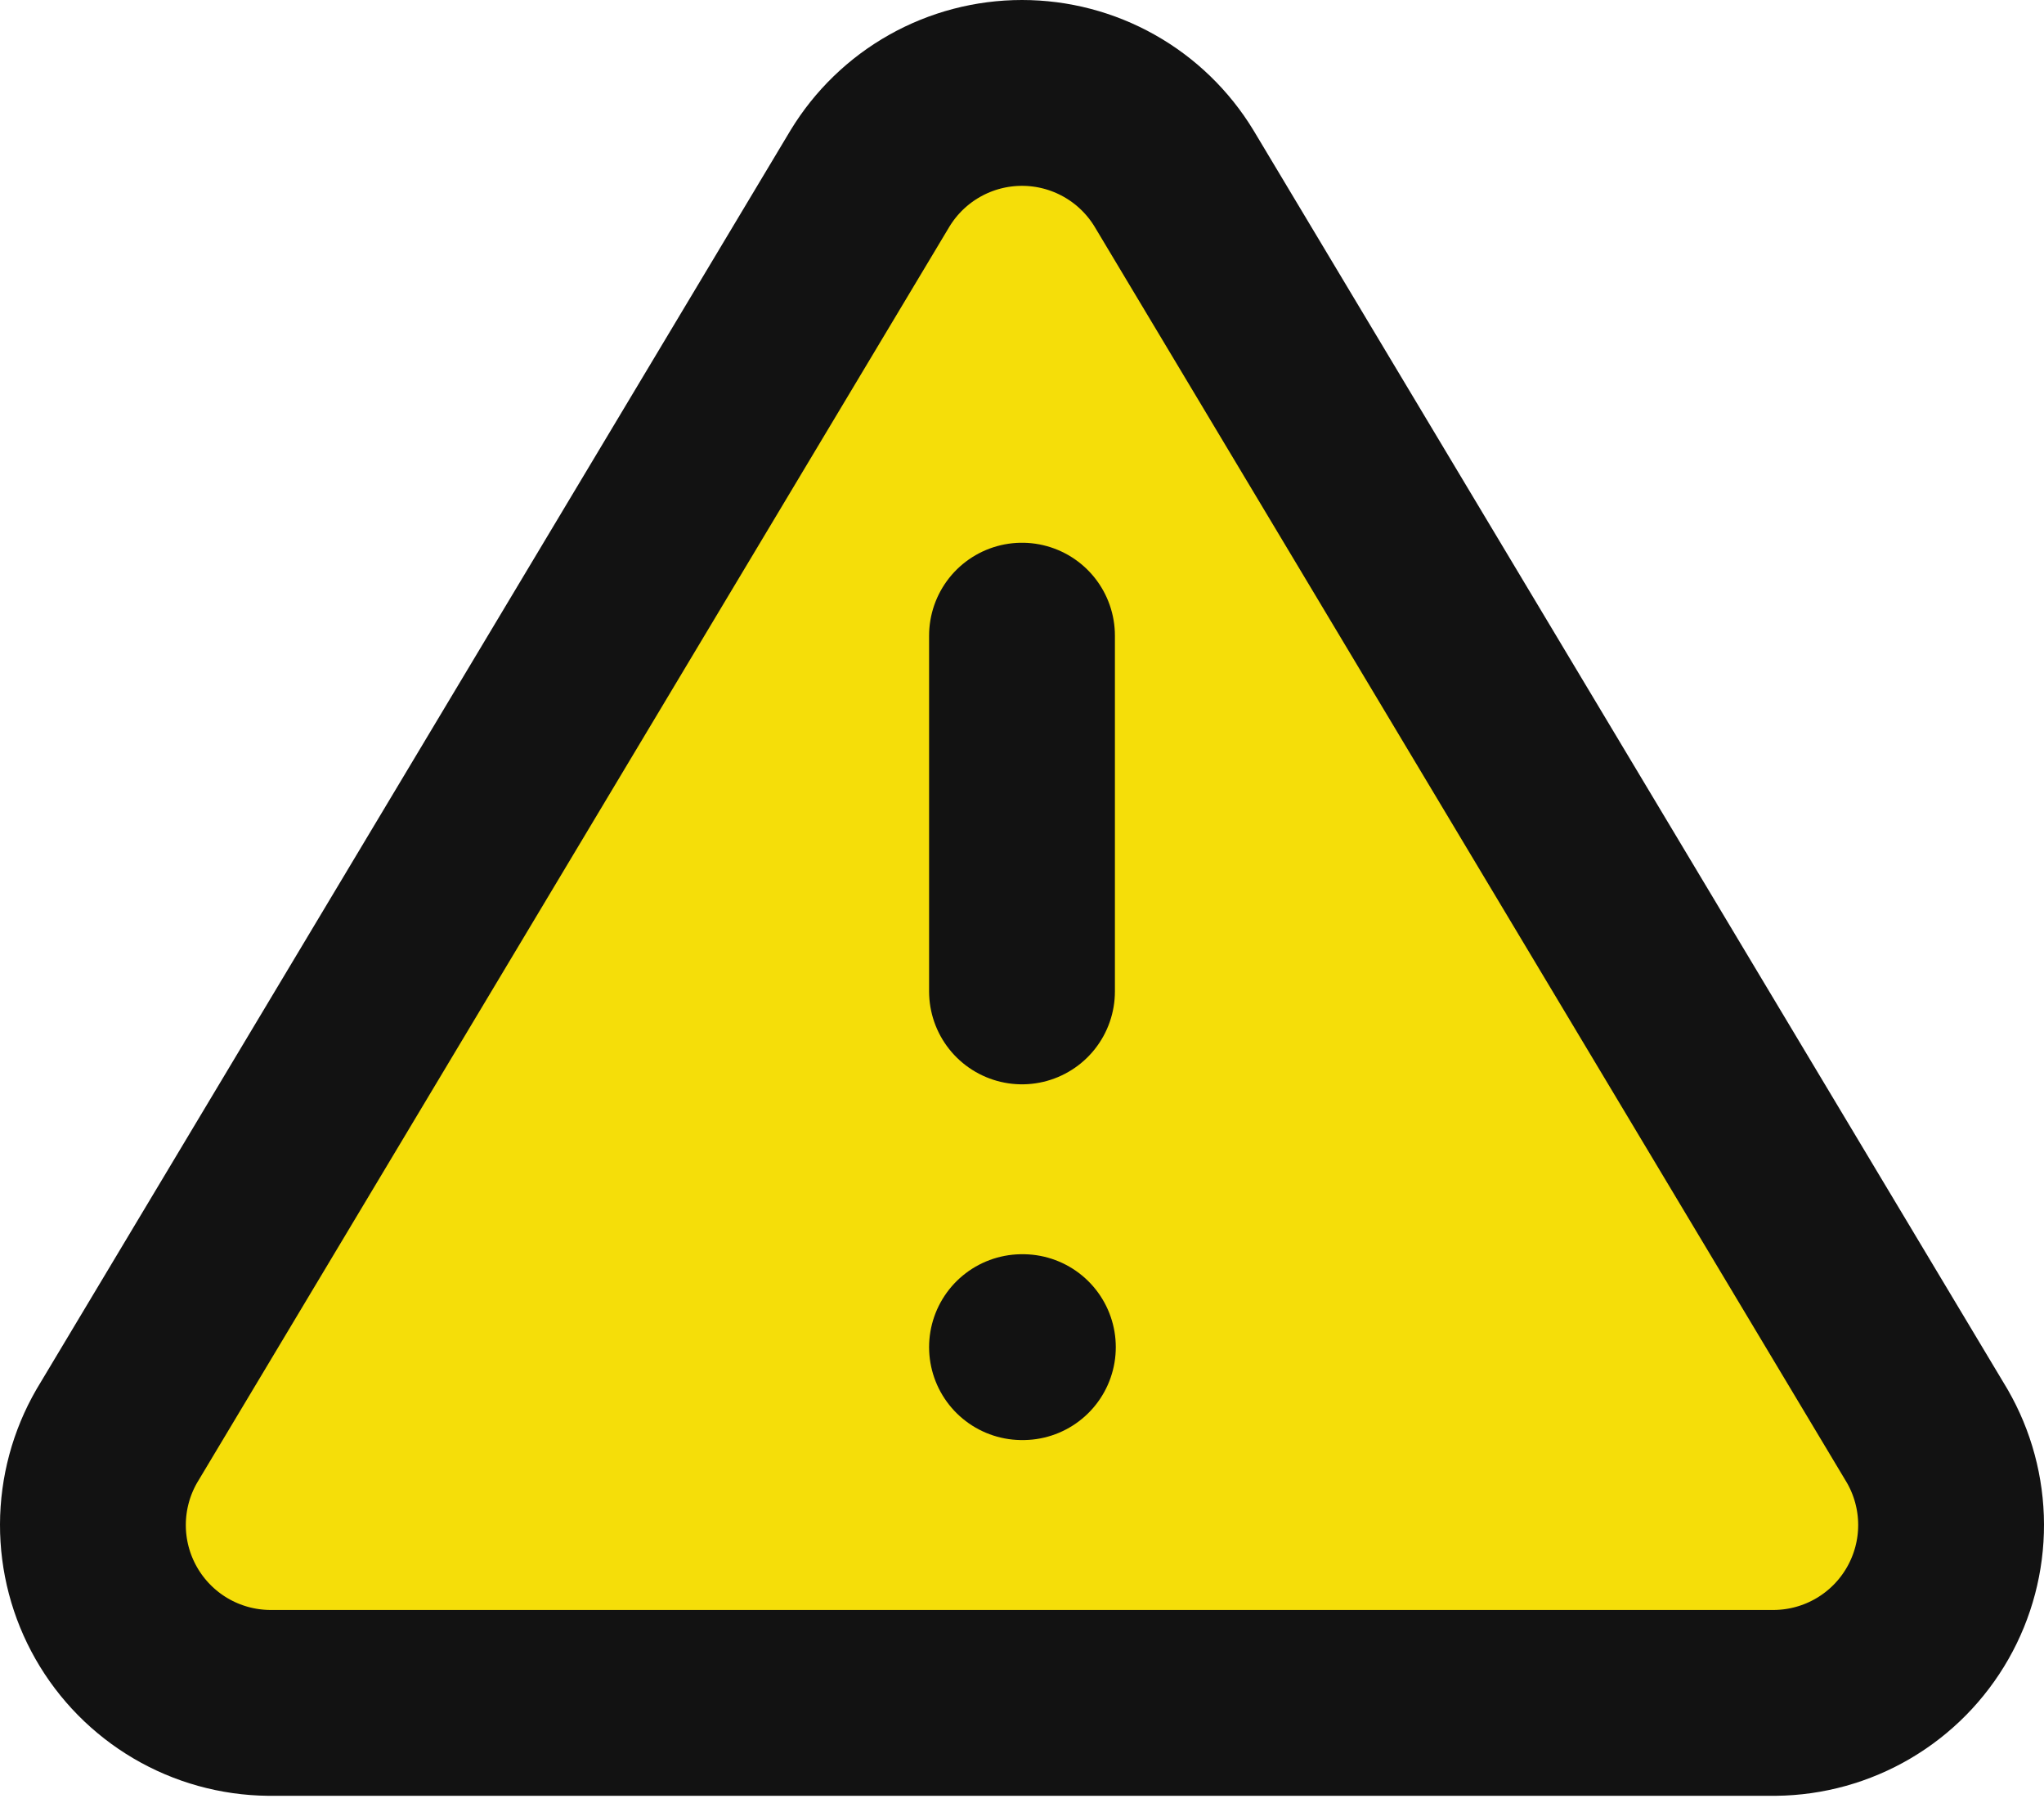 <svg width="88" height="78" viewBox="0 0 88 78" fill="none" xmlns="http://www.w3.org/2000/svg">
<path d="M37.453 7.686L5.026 61.821C4.358 62.978 4.004 64.291 4 65.628C3.996 66.965 4.343 68.28 5.005 69.441C5.667 70.603 6.622 71.571 7.774 72.249C8.926 72.927 10.236 73.291 11.573 73.306H76.427C77.764 73.291 79.074 72.927 80.226 72.249C81.379 71.571 82.333 70.603 82.995 69.441C83.657 68.28 84.004 66.965 84 65.628C83.996 64.291 83.642 62.978 82.974 61.821L50.547 7.686C49.864 6.561 48.903 5.63 47.757 4.985C46.61 4.339 45.316 4 44 4C42.684 4 41.39 4.339 40.243 4.985C39.097 5.63 38.136 6.561 37.453 7.686Z" fill="#F5DE09" stroke="#121212" stroke-width="8" stroke-linecap="round" stroke-linejoin="round"/>
<path d="M44 27.364V42.678" stroke="#121212" stroke-width="8" stroke-linecap="round" stroke-linejoin="round"/>
<path d="M44 57.992H44.038" stroke="#121212" stroke-width="8" stroke-linecap="round" stroke-linejoin="round"/>
</svg>

